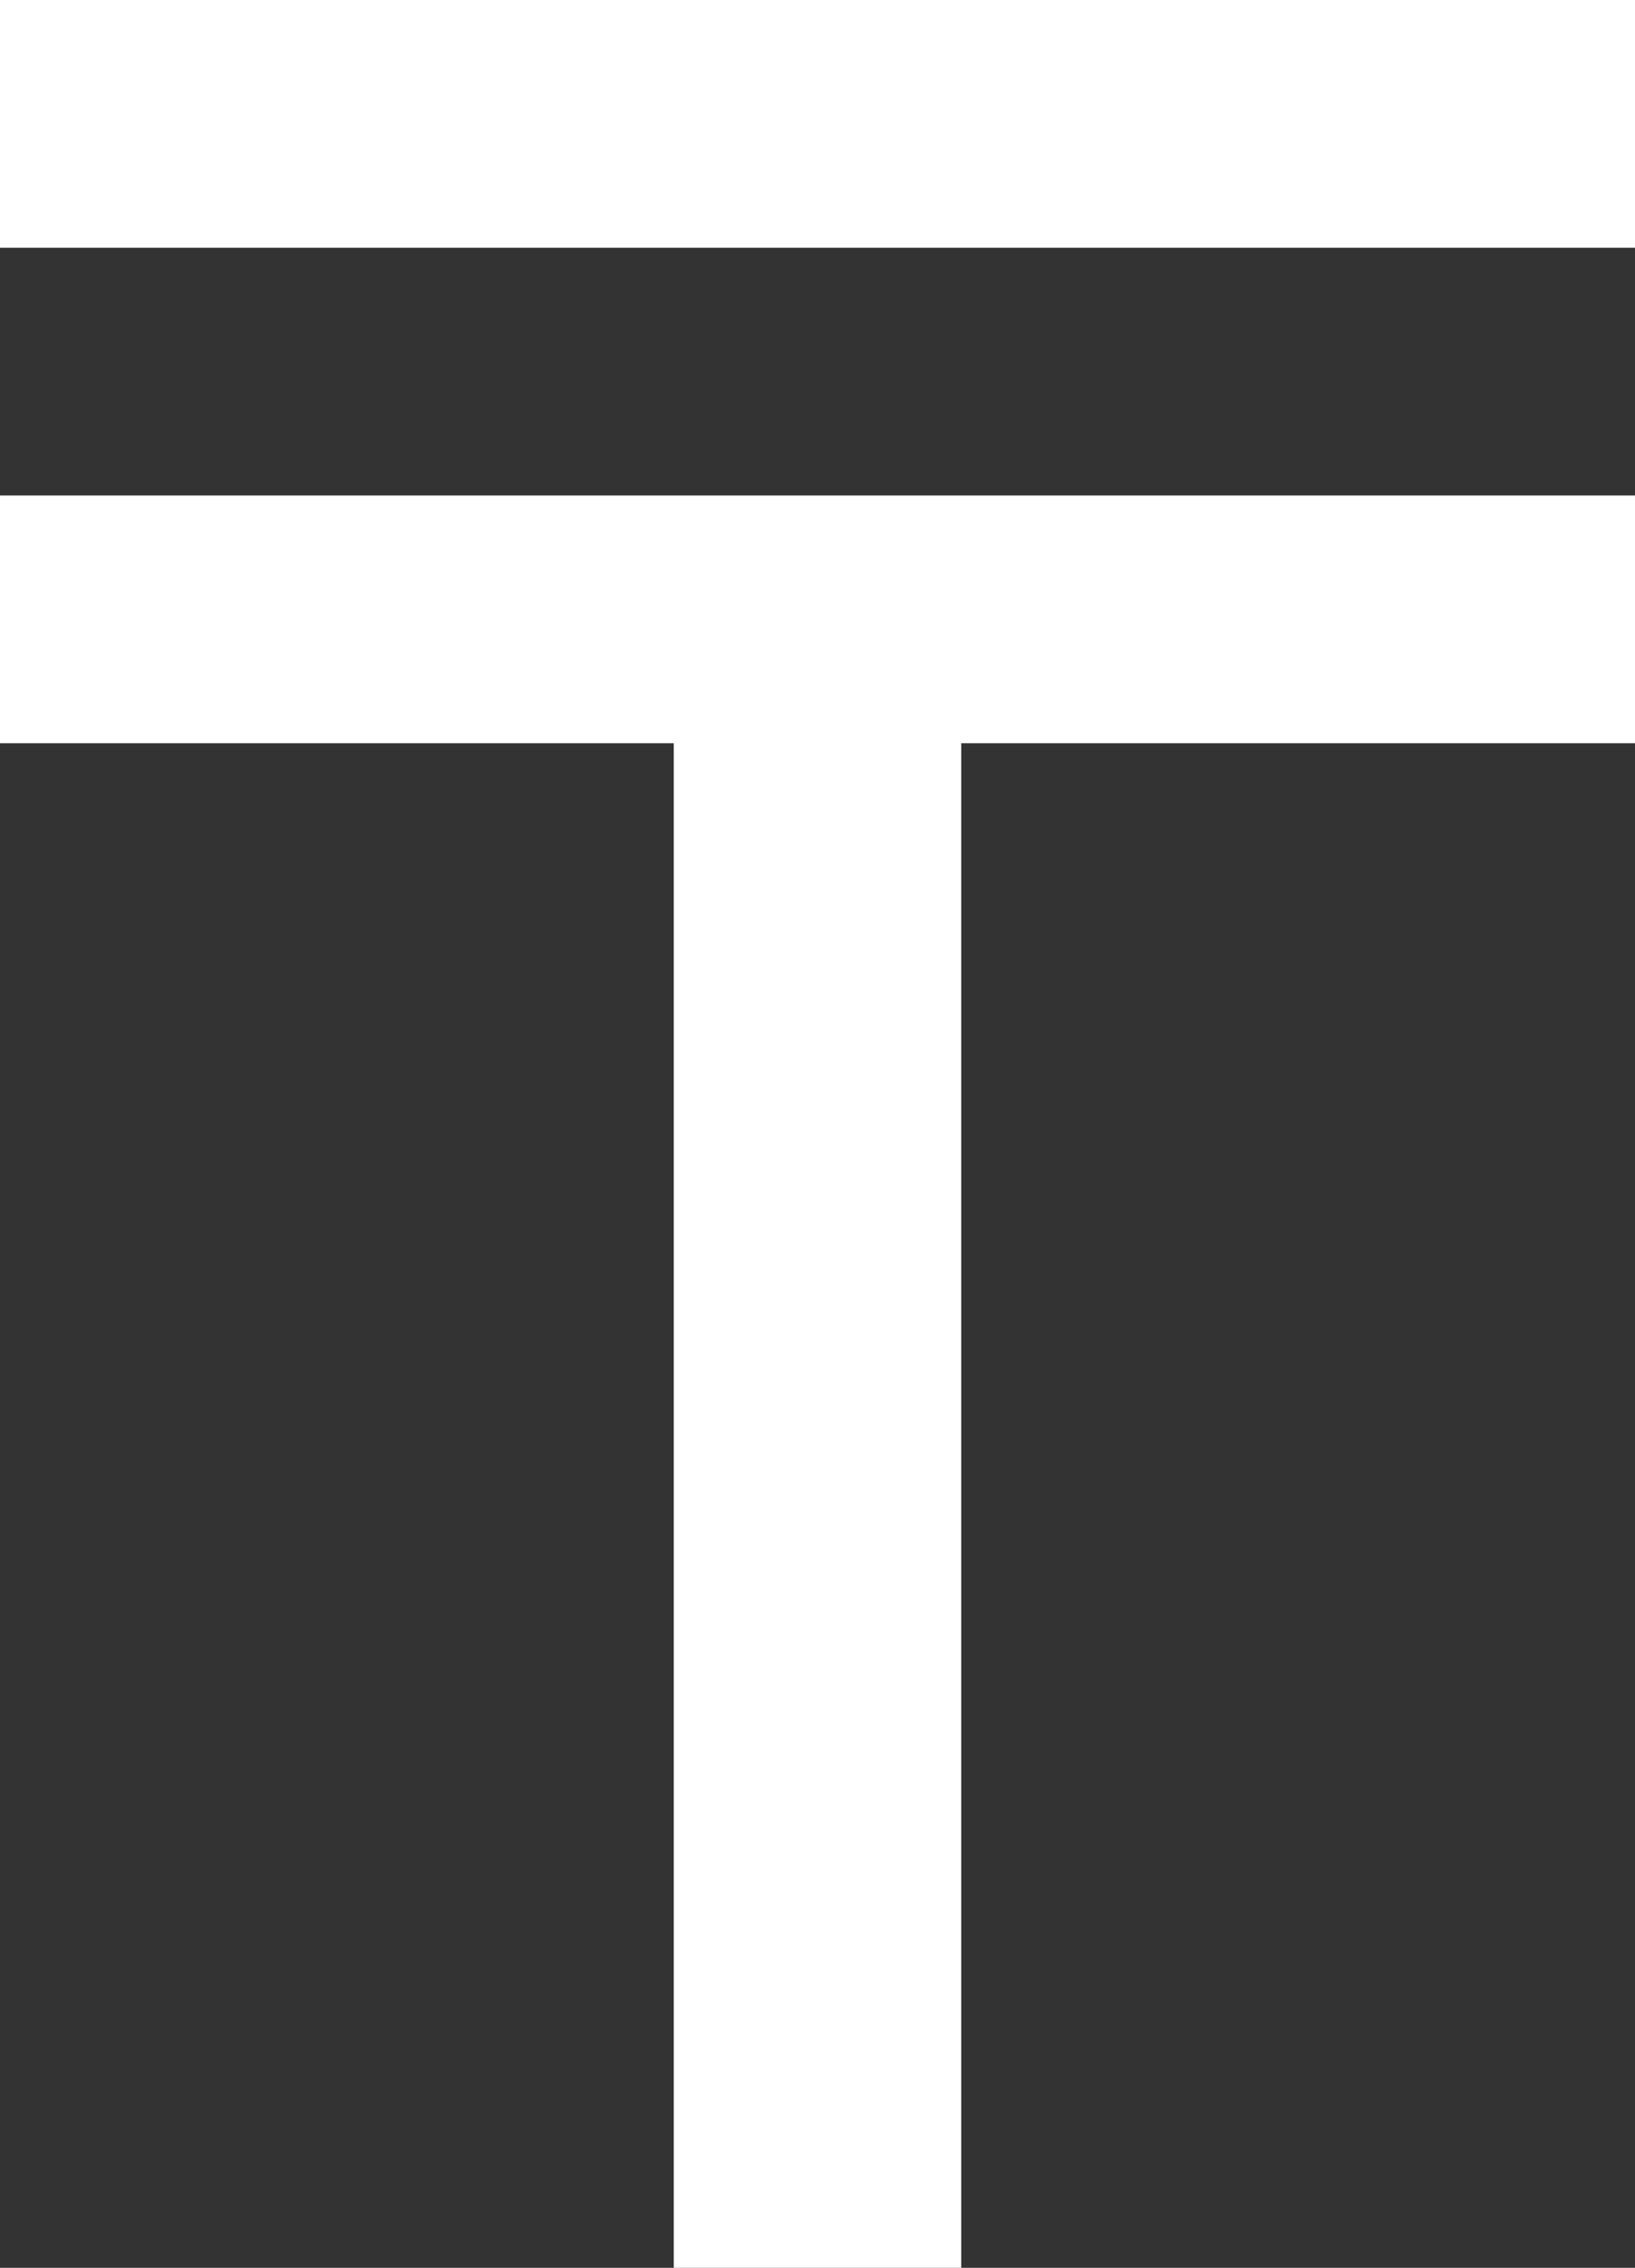 <svg width="31" height="43" viewBox="0 0 31 43" fill="none" xmlns="http://www.w3.org/2000/svg">
<rect x="0" y="0" width="31" height="43" fill="#333333" stroke="none"/>
<path d="M0 0H31V4.697H0V0ZM18.225 43H12.775V14.092H0V9.395H31V14.092H18.225V43Z" fill="white"/>
</svg>
